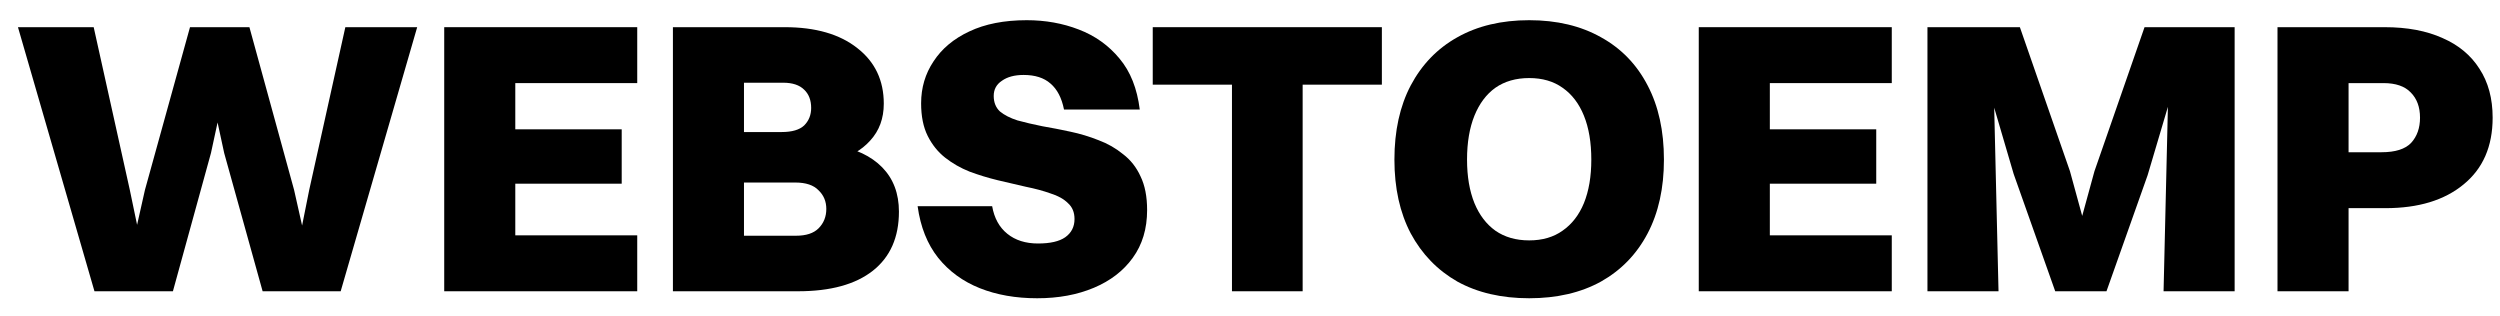 <svg width="103" height="13" viewBox="0 0 103 13" fill="none" xmlns="http://www.w3.org/2000/svg">
  <g fill="currentColor">
    <path d="M10.82 12L9.236 6.304L8.852 4.528H9.076L8.692 6.304L7.124 12H3.892L0.74 1.12H3.86L5.348 7.824L5.748 9.744H5.54L5.972 7.824L7.828 1.12H10.276L12.116 7.824L12.548 9.744H12.356L12.74 7.824L14.228 1.12H17.188L14.036 12H10.82Z" />
    <path d="M18.302 12V1.12H21.23V12H18.302ZM20.446 12V9.696H26.254V12H20.446ZM20.446 3.424V1.12H26.254V3.424H20.446ZM20.446 7.568V5.328H25.614V7.568H20.446Z" />
    <path d="M27.724 12V1.12H30.652V12H27.724ZM32.876 12H29.868V9.712H32.796C33.212 9.712 33.521 9.611 33.724 9.408C33.937 9.195 34.044 8.928 34.044 8.608C34.044 8.299 33.937 8.043 33.724 7.84C33.521 7.627 33.201 7.52 32.764 7.52H29.868V5.44H32.204C32.63 5.44 32.94 5.349 33.132 5.168C33.324 4.976 33.42 4.736 33.42 4.448C33.42 4.128 33.324 3.877 33.132 3.696C32.94 3.504 32.652 3.408 32.268 3.408H29.868V1.12H32.332C33.601 1.12 34.598 1.408 35.324 1.984C36.049 2.549 36.412 3.312 36.412 4.272C36.412 4.88 36.225 5.387 35.852 5.792C35.489 6.197 35.004 6.469 34.396 6.608L34.412 5.984C35.244 6.123 35.889 6.427 36.348 6.896C36.806 7.365 37.036 7.973 37.036 8.72C37.036 9.776 36.678 10.587 35.964 11.152C35.249 11.717 34.22 12 32.876 12Z" />
    <path d="M40.941 3.952C40.941 4.219 41.027 4.432 41.197 4.592C41.379 4.741 41.619 4.864 41.917 4.96C42.227 5.045 42.568 5.125 42.941 5.2C43.315 5.264 43.699 5.339 44.093 5.424C44.499 5.509 44.888 5.627 45.261 5.776C45.635 5.915 45.971 6.107 46.27 6.352C46.579 6.587 46.819 6.891 46.989 7.264C47.171 7.637 47.261 8.101 47.261 8.656C47.261 9.424 47.064 10.08 46.669 10.624C46.285 11.157 45.752 11.568 45.069 11.856C44.387 12.144 43.608 12.288 42.733 12.288C41.848 12.288 41.059 12.149 40.365 11.872C39.672 11.595 39.102 11.179 38.654 10.624C38.206 10.059 37.923 9.349 37.806 8.496H40.877C40.963 8.987 41.171 9.365 41.502 9.632C41.832 9.899 42.254 10.032 42.766 10.032C43.267 10.032 43.64 9.947 43.886 9.776C44.142 9.595 44.27 9.344 44.27 9.024C44.27 8.747 44.179 8.528 43.998 8.368C43.827 8.197 43.587 8.064 43.278 7.968C42.979 7.861 42.643 7.771 42.27 7.696C41.896 7.611 41.507 7.52 41.102 7.424C40.707 7.328 40.323 7.211 39.95 7.072C39.576 6.923 39.24 6.731 38.941 6.496C38.643 6.261 38.403 5.963 38.221 5.6C38.04 5.237 37.95 4.789 37.95 4.256C37.95 3.616 38.12 3.04 38.462 2.528C38.803 2.005 39.294 1.595 39.934 1.296C40.584 0.987 41.373 0.832 42.301 0.832C43.069 0.832 43.784 0.96 44.446 1.216C45.117 1.472 45.678 1.872 46.126 2.416C46.574 2.949 46.851 3.648 46.958 4.512H43.837C43.742 4.032 43.555 3.675 43.278 3.44C43.011 3.205 42.643 3.088 42.173 3.088C41.8 3.088 41.502 3.168 41.278 3.328C41.053 3.477 40.941 3.685 40.941 3.952Z" />
    <path d="M50.757 12V1.12H53.669V12H50.757ZM47.493 3.488V1.12H56.933V3.488H47.493Z" />
    <path d="M63.002 12.288C61.861 12.288 60.874 12.059 60.042 11.6C59.221 11.131 58.581 10.469 58.122 9.616C57.674 8.763 57.45 7.749 57.45 6.576C57.45 5.392 57.674 4.373 58.122 3.52C58.581 2.656 59.221 1.995 60.042 1.536C60.874 1.067 61.861 0.832 63.002 0.832C64.144 0.832 65.13 1.067 65.962 1.536C66.794 1.995 67.434 2.656 67.882 3.52C68.33 4.373 68.554 5.392 68.554 6.576C68.554 7.749 68.33 8.763 67.882 9.616C67.434 10.469 66.794 11.131 65.962 11.6C65.13 12.059 64.144 12.288 63.002 12.288ZM63.002 9.904C63.546 9.904 64.005 9.771 64.378 9.504C64.762 9.237 65.056 8.859 65.258 8.368C65.461 7.867 65.562 7.269 65.562 6.576C65.562 5.872 65.461 5.269 65.258 4.768C65.056 4.267 64.762 3.883 64.378 3.616C64.005 3.349 63.546 3.216 63.002 3.216C62.458 3.216 61.994 3.349 61.61 3.616C61.237 3.883 60.949 4.267 60.746 4.768C60.544 5.269 60.442 5.872 60.442 6.576C60.442 7.269 60.544 7.867 60.746 8.368C60.949 8.859 61.237 9.237 61.61 9.504C61.994 9.771 62.458 9.904 63.002 9.904Z" />
    <path d="M69.989 12V1.12H72.917V12H69.989ZM72.133 12V9.696H77.941V12H72.133ZM72.133 3.424V1.12H77.941V3.424H72.133ZM72.133 7.568V5.328H77.301V7.568H72.133Z" />
    <path d="M79.411 12V1.12H82.083L82.339 12H79.411ZM89.139 12L89.395 1.12H92.067V12H89.139ZM86.787 12H84.675L82.963 7.168L81.187 1.12H83.219L85.283 7.056L85.923 9.392H85.651L86.291 7.056L88.355 1.12H90.291L88.483 7.216L86.787 12Z" />
    <path d="M93.833 12V1.12H96.761V12H93.833ZM98.281 8.576H95.977V6.272H98.121C98.686 6.272 99.092 6.144 99.337 5.888C99.582 5.621 99.705 5.275 99.705 4.848C99.705 4.411 99.577 4.064 99.321 3.808C99.076 3.552 98.703 3.424 98.201 3.424H95.977V1.12H98.249C99.177 1.12 99.972 1.269 100.633 1.568C101.294 1.856 101.801 2.277 102.153 2.832C102.516 3.387 102.697 4.059 102.697 4.848C102.697 6.032 102.297 6.949 101.497 7.6C100.708 8.251 99.636 8.576 98.281 8.576Z" />
  </g>
</svg>
